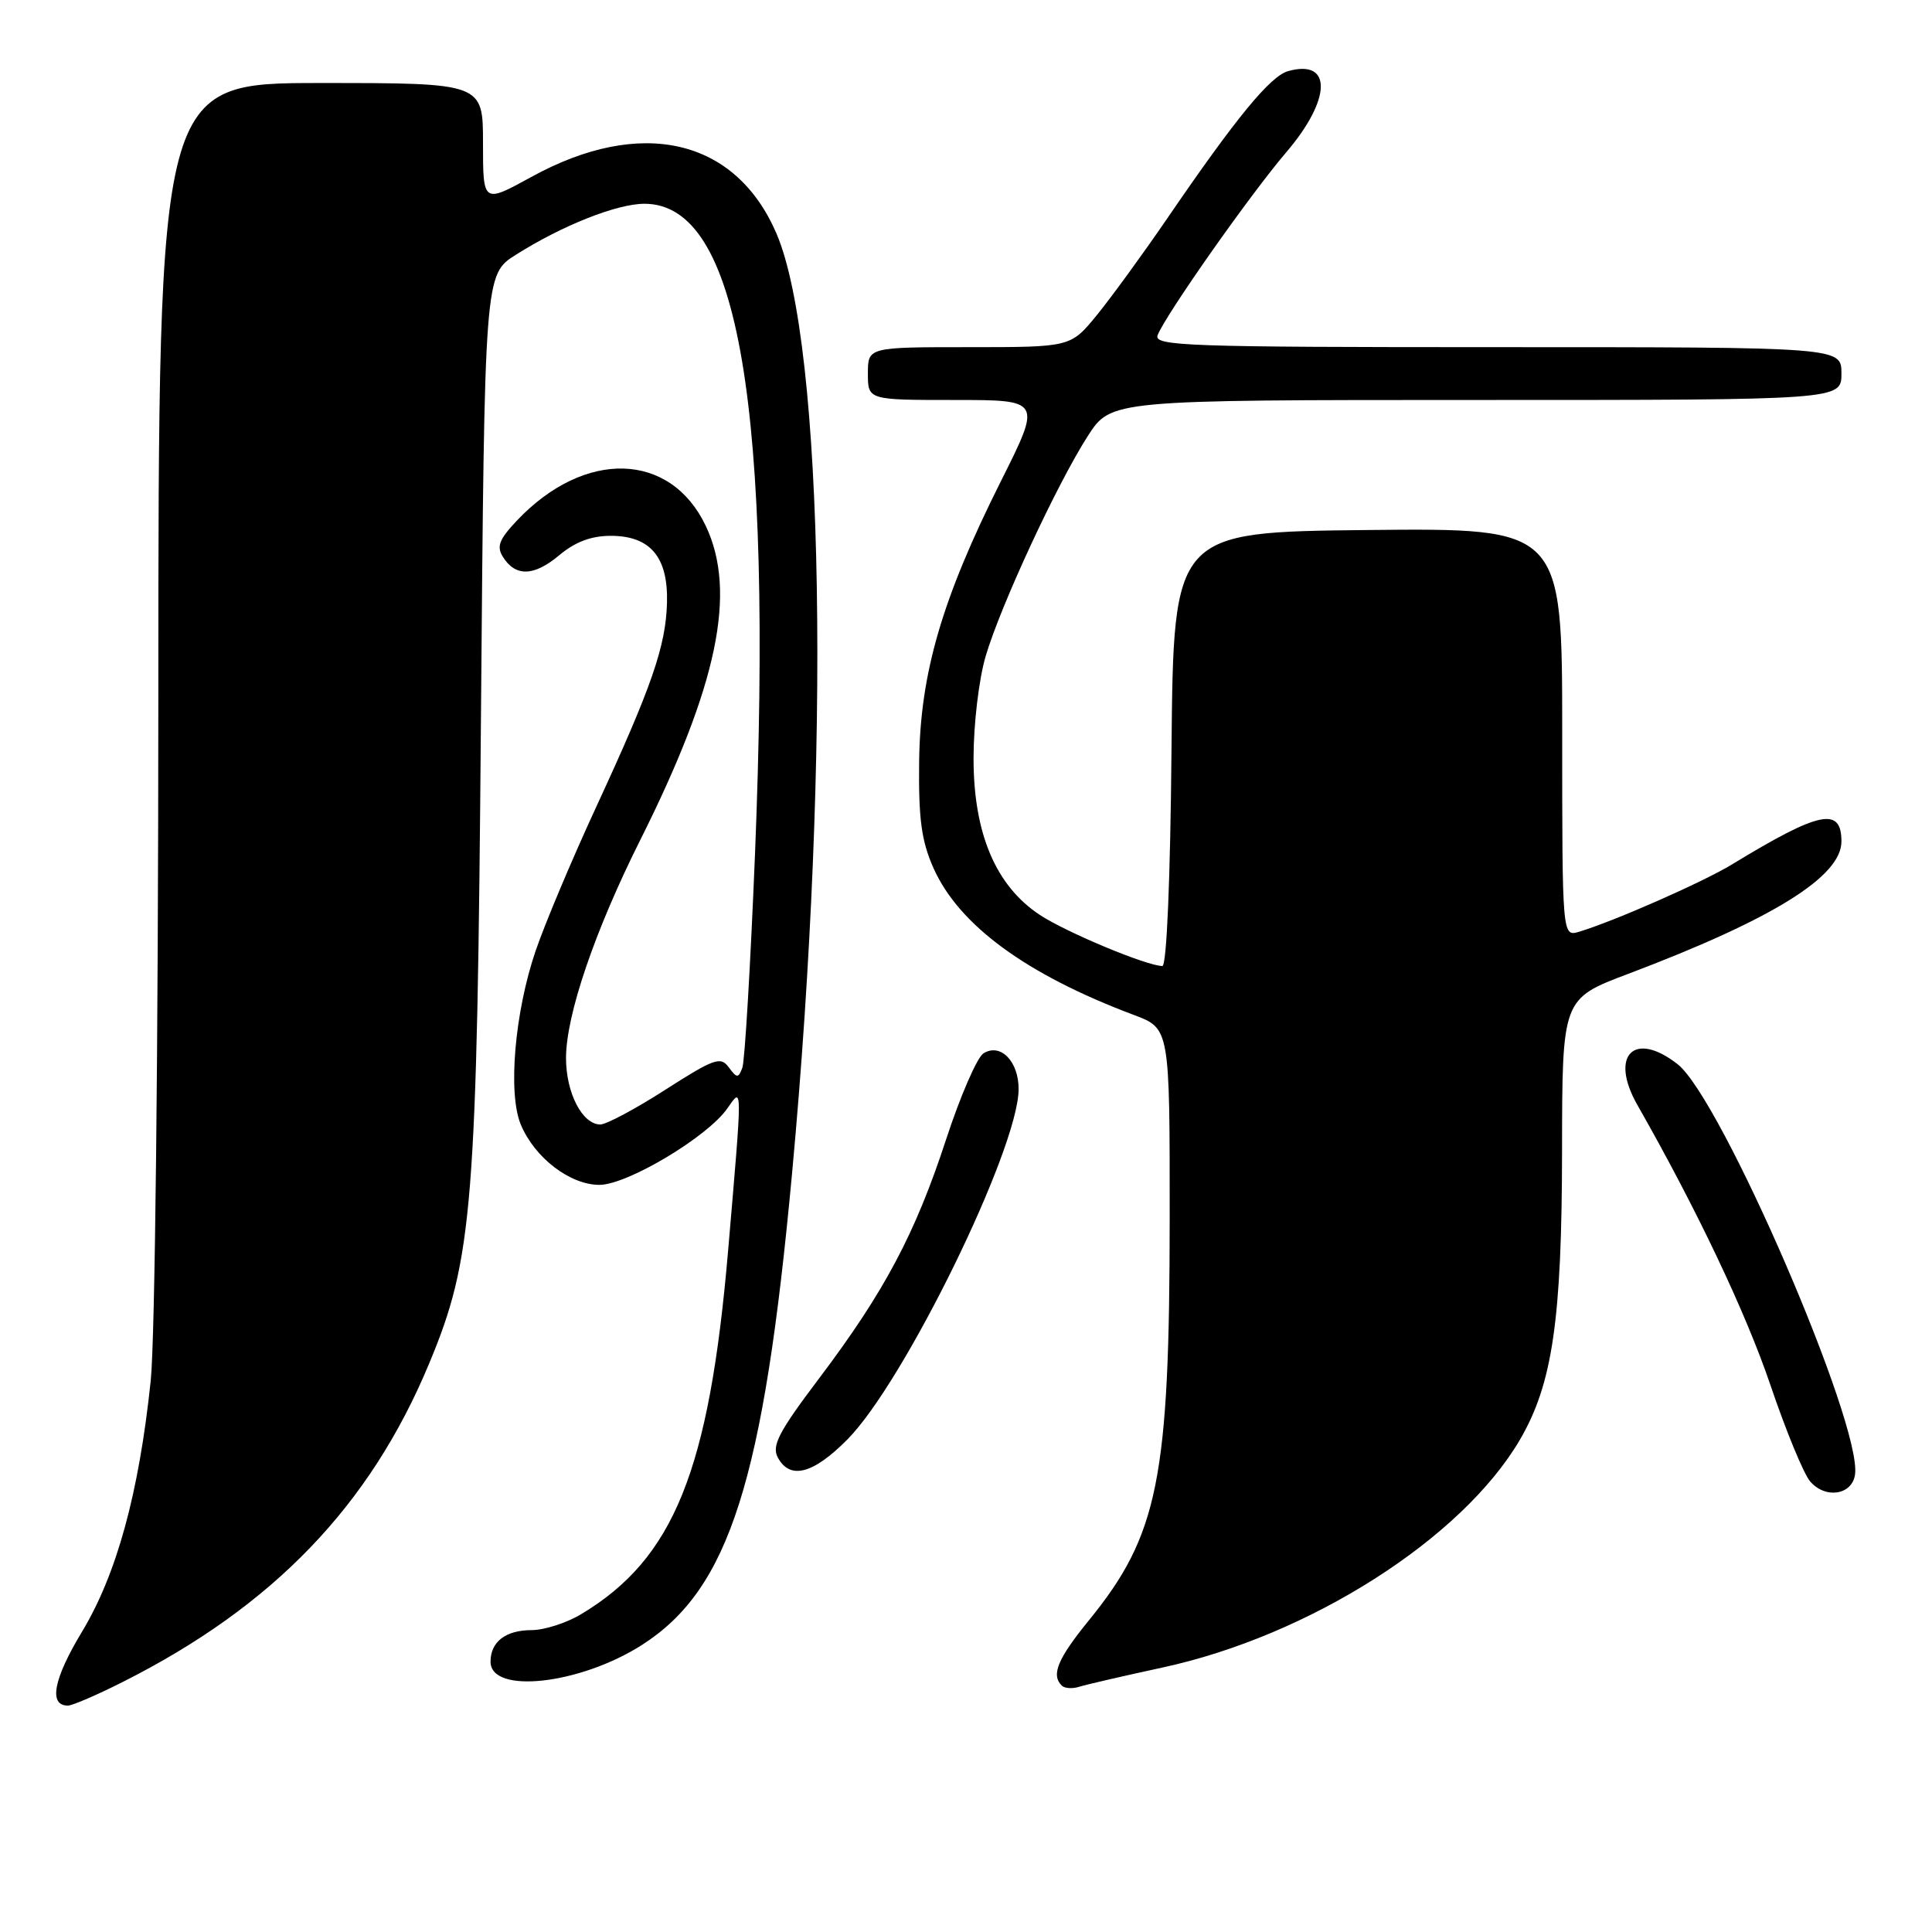 <?xml version="1.0" encoding="UTF-8" standalone="no"?>
<!DOCTYPE svg PUBLIC "-//W3C//DTD SVG 1.1//EN" "http://www.w3.org/Graphics/SVG/1.1/DTD/svg11.dtd" >
<svg xmlns="http://www.w3.org/2000/svg" xmlns:xlink="http://www.w3.org/1999/xlink" version="1.1" viewBox="0 0 256 256">
 <g >
 <path fill="currentColor"
d=" M 16.28 222.86 C 36.23 212.81 49.03 199.50 56.87 180.66 C 62.66 166.75 63.21 159.96 63.73 94.94 C 64.21 36.38 64.21 36.38 68.35 33.76 C 74.51 29.87 81.74 27.00 85.40 27.00 C 97.91 27.00 102.44 53.64 100.04 113.22 C 99.44 127.92 98.69 140.65 98.36 141.50 C 97.83 142.89 97.64 142.88 96.56 141.42 C 95.49 139.95 94.62 140.26 88.17 144.39 C 84.22 146.93 80.33 149.00 79.55 149.00 C 77.16 149.00 75.00 144.82 75.00 140.20 C 75.00 134.51 78.80 123.35 84.87 111.24 C 95.09 90.82 97.67 78.44 93.52 69.69 C 88.85 59.85 77.49 59.51 68.53 68.94 C 66.14 71.46 65.77 72.41 66.64 73.79 C 68.31 76.45 70.75 76.38 74.09 73.58 C 76.20 71.81 78.33 71.00 80.92 71.00 C 86.17 71.00 88.54 73.81 88.38 79.86 C 88.23 85.61 86.36 91.02 78.97 106.99 C 75.79 113.87 72.19 122.42 70.97 126.00 C 68.20 134.13 67.28 144.84 69.00 148.99 C 70.82 153.39 75.52 157.00 79.42 157.00 C 83.11 157.00 93.72 150.67 96.37 146.88 C 98.40 143.98 98.40 143.25 96.48 165.70 C 93.98 194.90 89.29 206.53 77.00 213.89 C 75.08 215.05 72.13 215.99 70.45 216.00 C 67.01 216.00 65.00 217.54 65.00 220.18 C 65.00 224.54 76.88 223.21 85.10 217.94 C 96.64 210.53 101.18 196.26 104.95 155.50 C 110.12 99.68 109.22 45.68 102.88 30.93 C 97.46 18.34 84.94 15.45 70.40 23.45 C 64.00 26.96 64.00 26.96 64.00 18.98 C 64.00 11.00 64.00 11.00 42.50 11.00 C 21.00 11.00 21.00 11.00 20.98 92.25 C 20.97 139.13 20.54 177.51 19.97 182.97 C 18.40 197.91 15.46 208.60 10.85 216.24 C 7.08 222.49 6.41 226.00 9.00 226.00 C 9.58 226.00 12.86 224.59 16.28 222.86 Z  M 154.02 220.96 C 173.51 216.75 193.71 203.88 201.38 190.80 C 205.72 183.39 206.96 174.88 206.98 152.42 C 207.00 132.34 207.00 132.34 215.75 129.04 C 234.90 121.80 244.00 116.15 244.00 111.50 C 244.00 106.86 241.11 107.47 229.50 114.54 C 225.66 116.88 213.94 122.04 209.25 123.46 C 207.00 124.13 207.00 124.13 207.00 97.05 C 207.00 69.97 207.00 69.97 181.25 70.23 C 155.50 70.50 155.50 70.50 155.23 99.25 C 155.08 116.49 154.59 128.00 154.02 128.00 C 151.98 128.00 141.30 123.55 137.78 121.23 C 131.94 117.37 129.00 110.44 129.00 100.49 C 129.00 95.93 129.71 89.98 130.61 86.93 C 132.62 80.16 140.04 64.17 144.13 57.79 C 147.21 53.00 147.21 53.00 195.60 53.00 C 244.00 53.00 244.00 53.00 244.00 49.50 C 244.00 46.00 244.00 46.00 198.39 46.00 C 157.26 46.00 152.85 45.85 153.39 44.42 C 154.42 41.75 165.63 25.80 170.44 20.17 C 176.43 13.16 176.56 7.79 170.69 9.42 C 168.32 10.08 163.80 15.58 154.66 28.95 C 151.44 33.65 147.25 39.41 145.34 41.75 C 141.87 46.00 141.87 46.00 128.43 46.00 C 115.00 46.00 115.00 46.00 115.00 49.50 C 115.00 53.00 115.00 53.00 126.51 53.00 C 138.02 53.00 138.02 53.00 132.63 63.75 C 124.80 79.37 121.92 89.25 121.79 100.97 C 121.70 108.50 122.10 111.44 123.68 115.00 C 127.05 122.59 135.98 129.13 150.25 134.49 C 155.00 136.27 155.00 136.27 154.99 161.39 C 154.98 195.97 153.49 203.41 144.27 214.72 C 140.14 219.80 139.26 221.92 140.68 223.34 C 141.05 223.72 142.07 223.79 142.95 223.52 C 143.82 223.24 148.80 222.09 154.02 220.96 Z  M 245.80 195.39 C 246.75 188.74 228.09 145.58 222.30 141.02 C 216.53 136.48 213.21 139.84 216.97 146.43 C 224.80 160.17 231.33 173.92 234.58 183.50 C 236.63 189.55 239.00 195.31 239.85 196.29 C 241.87 198.65 245.41 198.11 245.80 195.39 Z  M 112.28 190.74 C 119.82 183.14 134.90 152.32 134.97 144.37 C 135.01 140.65 132.57 138.15 130.31 139.58 C 129.47 140.11 127.24 145.24 125.36 150.99 C 121.27 163.49 117.19 171.17 108.53 182.65 C 103.19 189.72 102.23 191.56 103.06 193.12 C 104.67 196.12 107.73 195.33 112.28 190.74 Z "/>
</g>
</svg>